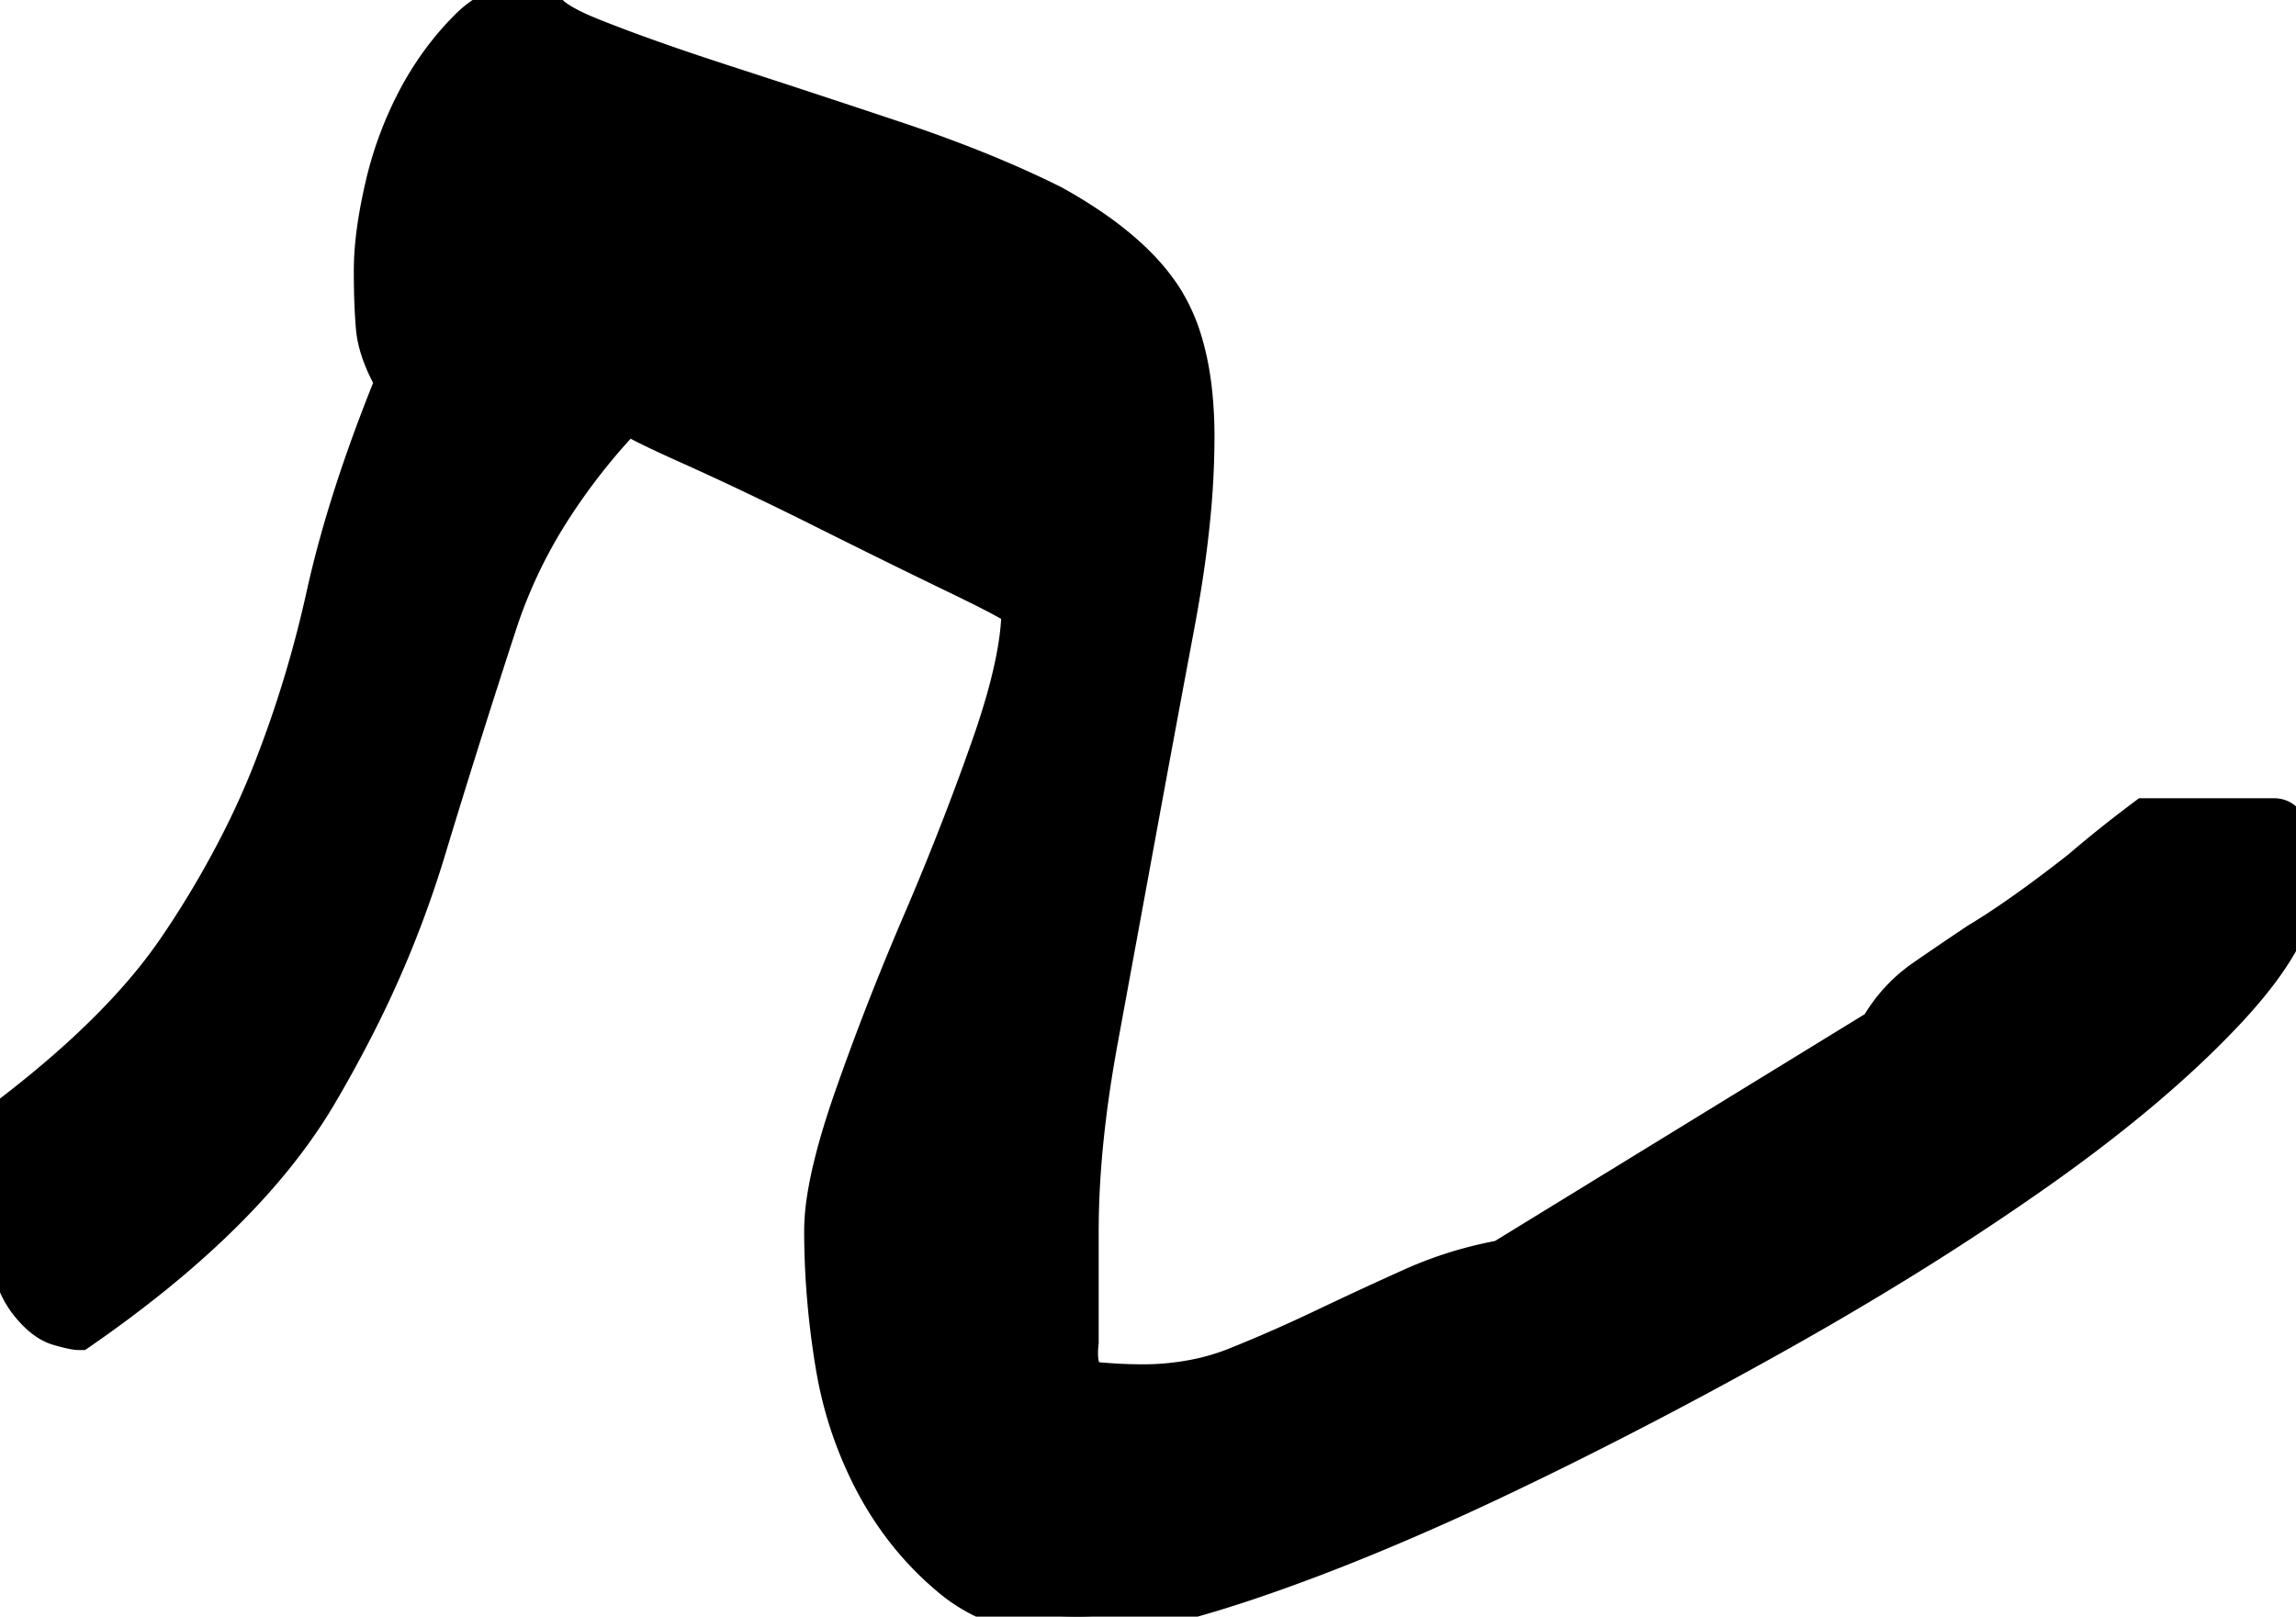 <svg width="52.279" height="36.817" viewBox="0 0 52.279 36.817" xmlns="http://www.w3.org/2000/svg">
    <g id="svgGroup" stroke-linecap="round" fill-rule="evenodd" font-size="9pt" stroke="#000" stroke-width="0.25mm"
        style="stroke:#000;stroke-width:0.25mm;fill:#000">
        <path
            d="M 24.544 28.027 L 24.544 30.566 A 2.596 2.596 0 0 0 24.533 30.689 Q 24.508 31.084 24.631 31.285 A 0.433 0.433 0 0 0 24.984 31.494 Q 25.521 31.543 26.009 31.543 A 6.12 6.12 0 0 0 27.389 31.392 A 5.239 5.239 0 0 0 28.158 31.152 A 33.272 33.272 0 0 0 29.65 30.511 A 37.323 37.323 0 0 0 30.16 30.273 Q 31.185 29.785 32.161 29.346 Q 33.138 28.906 34.212 28.711 L 42.806 23.438 Q 43.197 22.754 43.831 22.314 A 87.243 87.243 0 0 1 44.756 21.683 A 75.912 75.912 0 0 1 45.052 21.484 A 15.533 15.533 0 0 0 45.804 21 Q 46.162 20.756 46.56 20.462 A 35.639 35.639 0 0 0 47.396 19.824 A 27.972 27.972 0 0 1 48.476 18.945 A 31.587 31.587 0 0 1 48.861 18.652 L 51.79 18.652 A 0.275 0.275 0 0 1 52.013 18.769 Q 52.127 18.913 52.181 19.238 Q 52.26 19.712 52.275 19.994 A 2.312 2.312 0 0 1 52.279 20.117 Q 52.279 21.069 51.184 22.407 A 12.047 12.047 0 0 1 50.618 23.047 Q 48.958 24.805 46.322 26.66 A 62.782 62.782 0 0 1 42.797 28.96 A 76.971 76.971 0 0 1 40.462 30.322 A 110.101 110.101 0 0 1 35.711 32.84 A 97.473 97.473 0 0 1 34.163 33.594 A 62.555 62.555 0 0 1 31.298 34.875 Q 29.834 35.484 28.499 35.938 A 27.693 27.693 0 0 1 27.282 36.322 Q 25.57 36.816 24.544 36.816 Q 22.786 36.816 21.712 35.938 Q 20.638 35.059 19.954 33.789 A 8.712 8.712 0 0 1 19.059 31.194 A 9.845 9.845 0 0 1 19.027 31.006 Q 18.783 29.492 18.783 28.027 A 4.803 4.803 0 0 1 18.843 27.312 Q 18.954 26.582 19.269 25.59 A 21.354 21.354 0 0 1 19.466 25 A 61.309 61.309 0 0 1 20.601 22.015 A 68.633 68.633 0 0 1 21.029 20.996 A 64.417 64.417 0 0 0 22.328 17.728 A 57.522 57.522 0 0 0 22.591 16.992 A 17.85 17.85 0 0 0 22.937 15.901 Q 23.275 14.691 23.275 13.867 A 0.058 0.058 0 0 0 23.253 13.834 Q 23.12 13.706 22.197 13.251 A 46.341 46.341 0 0 0 21.859 13.086 A 218.877 218.877 0 0 1 20.382 12.366 A 280.601 280.601 0 0 1 18.783 11.572 A 92.687 92.687 0 0 0 17.183 10.791 A 70.878 70.878 0 0 0 15.706 10.107 A 44.718 44.718 0 0 1 15.375 9.957 Q 14.29 9.46 14.29 9.375 A 14.292 14.292 0 0 0 12.472 11.694 A 11.309 11.309 0 0 0 11.312 14.16 A 257.247 257.247 0 0 0 9.859 18.753 A 284.322 284.322 0 0 0 9.652 19.434 A 24.167 24.167 0 0 1 8.011 23.45 A 28.505 28.505 0 0 1 7.21 24.902 Q 5.974 27 3.444 29.041 A 28.22 28.22 0 0 1 1.79 30.273 Q 1.711 30.273 1.469 30.209 A 7.611 7.611 0 0 1 1.351 30.176 Q 1.107 30.106 0.863 29.862 A 2.393 2.393 0 0 1 0.667 29.639 Q 0.342 29.221 0.15 28.362 A 7.114 7.114 0 0 1 0.13 28.271 Q -0.033 27.498 0.008 26.149 A 22.248 22.248 0 0 1 0.033 25.586 Q 2.001 24.11 3.235 22.685 A 11.624 11.624 0 0 0 4.085 21.582 A 22.098 22.098 0 0 0 5.584 19.019 A 18.679 18.679 0 0 0 6.185 17.676 A 26.482 26.482 0 0 0 7.328 14.071 A 29.466 29.466 0 0 0 7.454 13.525 Q 7.943 11.328 9.017 8.691 A 4.543 4.543 0 0 1 8.789 8.239 Q 8.61 7.823 8.577 7.471 A 10.441 10.441 0 0 1 8.548 7.034 Q 8.538 6.837 8.533 6.617 A 21.504 21.504 0 0 1 8.529 6.152 A 6.155 6.155 0 0 1 8.563 5.525 Q 8.62 4.968 8.773 4.297 A 8.16 8.16 0 0 1 9.505 2.295 A 6.822 6.822 0 0 1 10.348 1.041 A 6.113 6.113 0 0 1 10.677 0.684 A 2.257 2.257 0 0 1 12.307 0 A 2.772 2.772 0 0 1 12.337 0 Q 12.253 0.338 13.157 0.75 A 7.098 7.098 0 0 0 13.46 0.879 A 34.537 34.537 0 0 0 14.458 1.259 Q 15.358 1.587 16.488 1.953 A 454.404 454.404 0 0 1 18.355 2.563 A 551.691 551.691 0 0 1 20.345 3.223 A 32.544 32.544 0 0 1 22.246 3.919 Q 23.161 4.289 23.952 4.684 A 22.391 22.391 0 0 1 23.958 4.688 A 10.524 10.524 0 0 1 25.002 5.344 Q 25.509 5.71 25.886 6.094 A 4.531 4.531 0 0 1 26.449 6.787 A 3.936 3.936 0 0 1 26.916 7.829 Q 27.065 8.333 27.13 8.941 A 9.579 9.579 0 0 1 27.181 9.961 A 18.821 18.821 0 0 1 27.084 11.808 Q 26.992 12.742 26.811 13.774 A 32.295 32.295 0 0 1 26.742 14.16 A 1302.352 1302.352 0 0 0 25.863 18.896 L 24.984 23.682 Q 24.559 25.995 24.545 27.897 A 17.559 17.559 0 0 0 24.544 28.027 Z"
            id="0" vector-effect="non-scaling-stroke" />
    </g>
</svg>